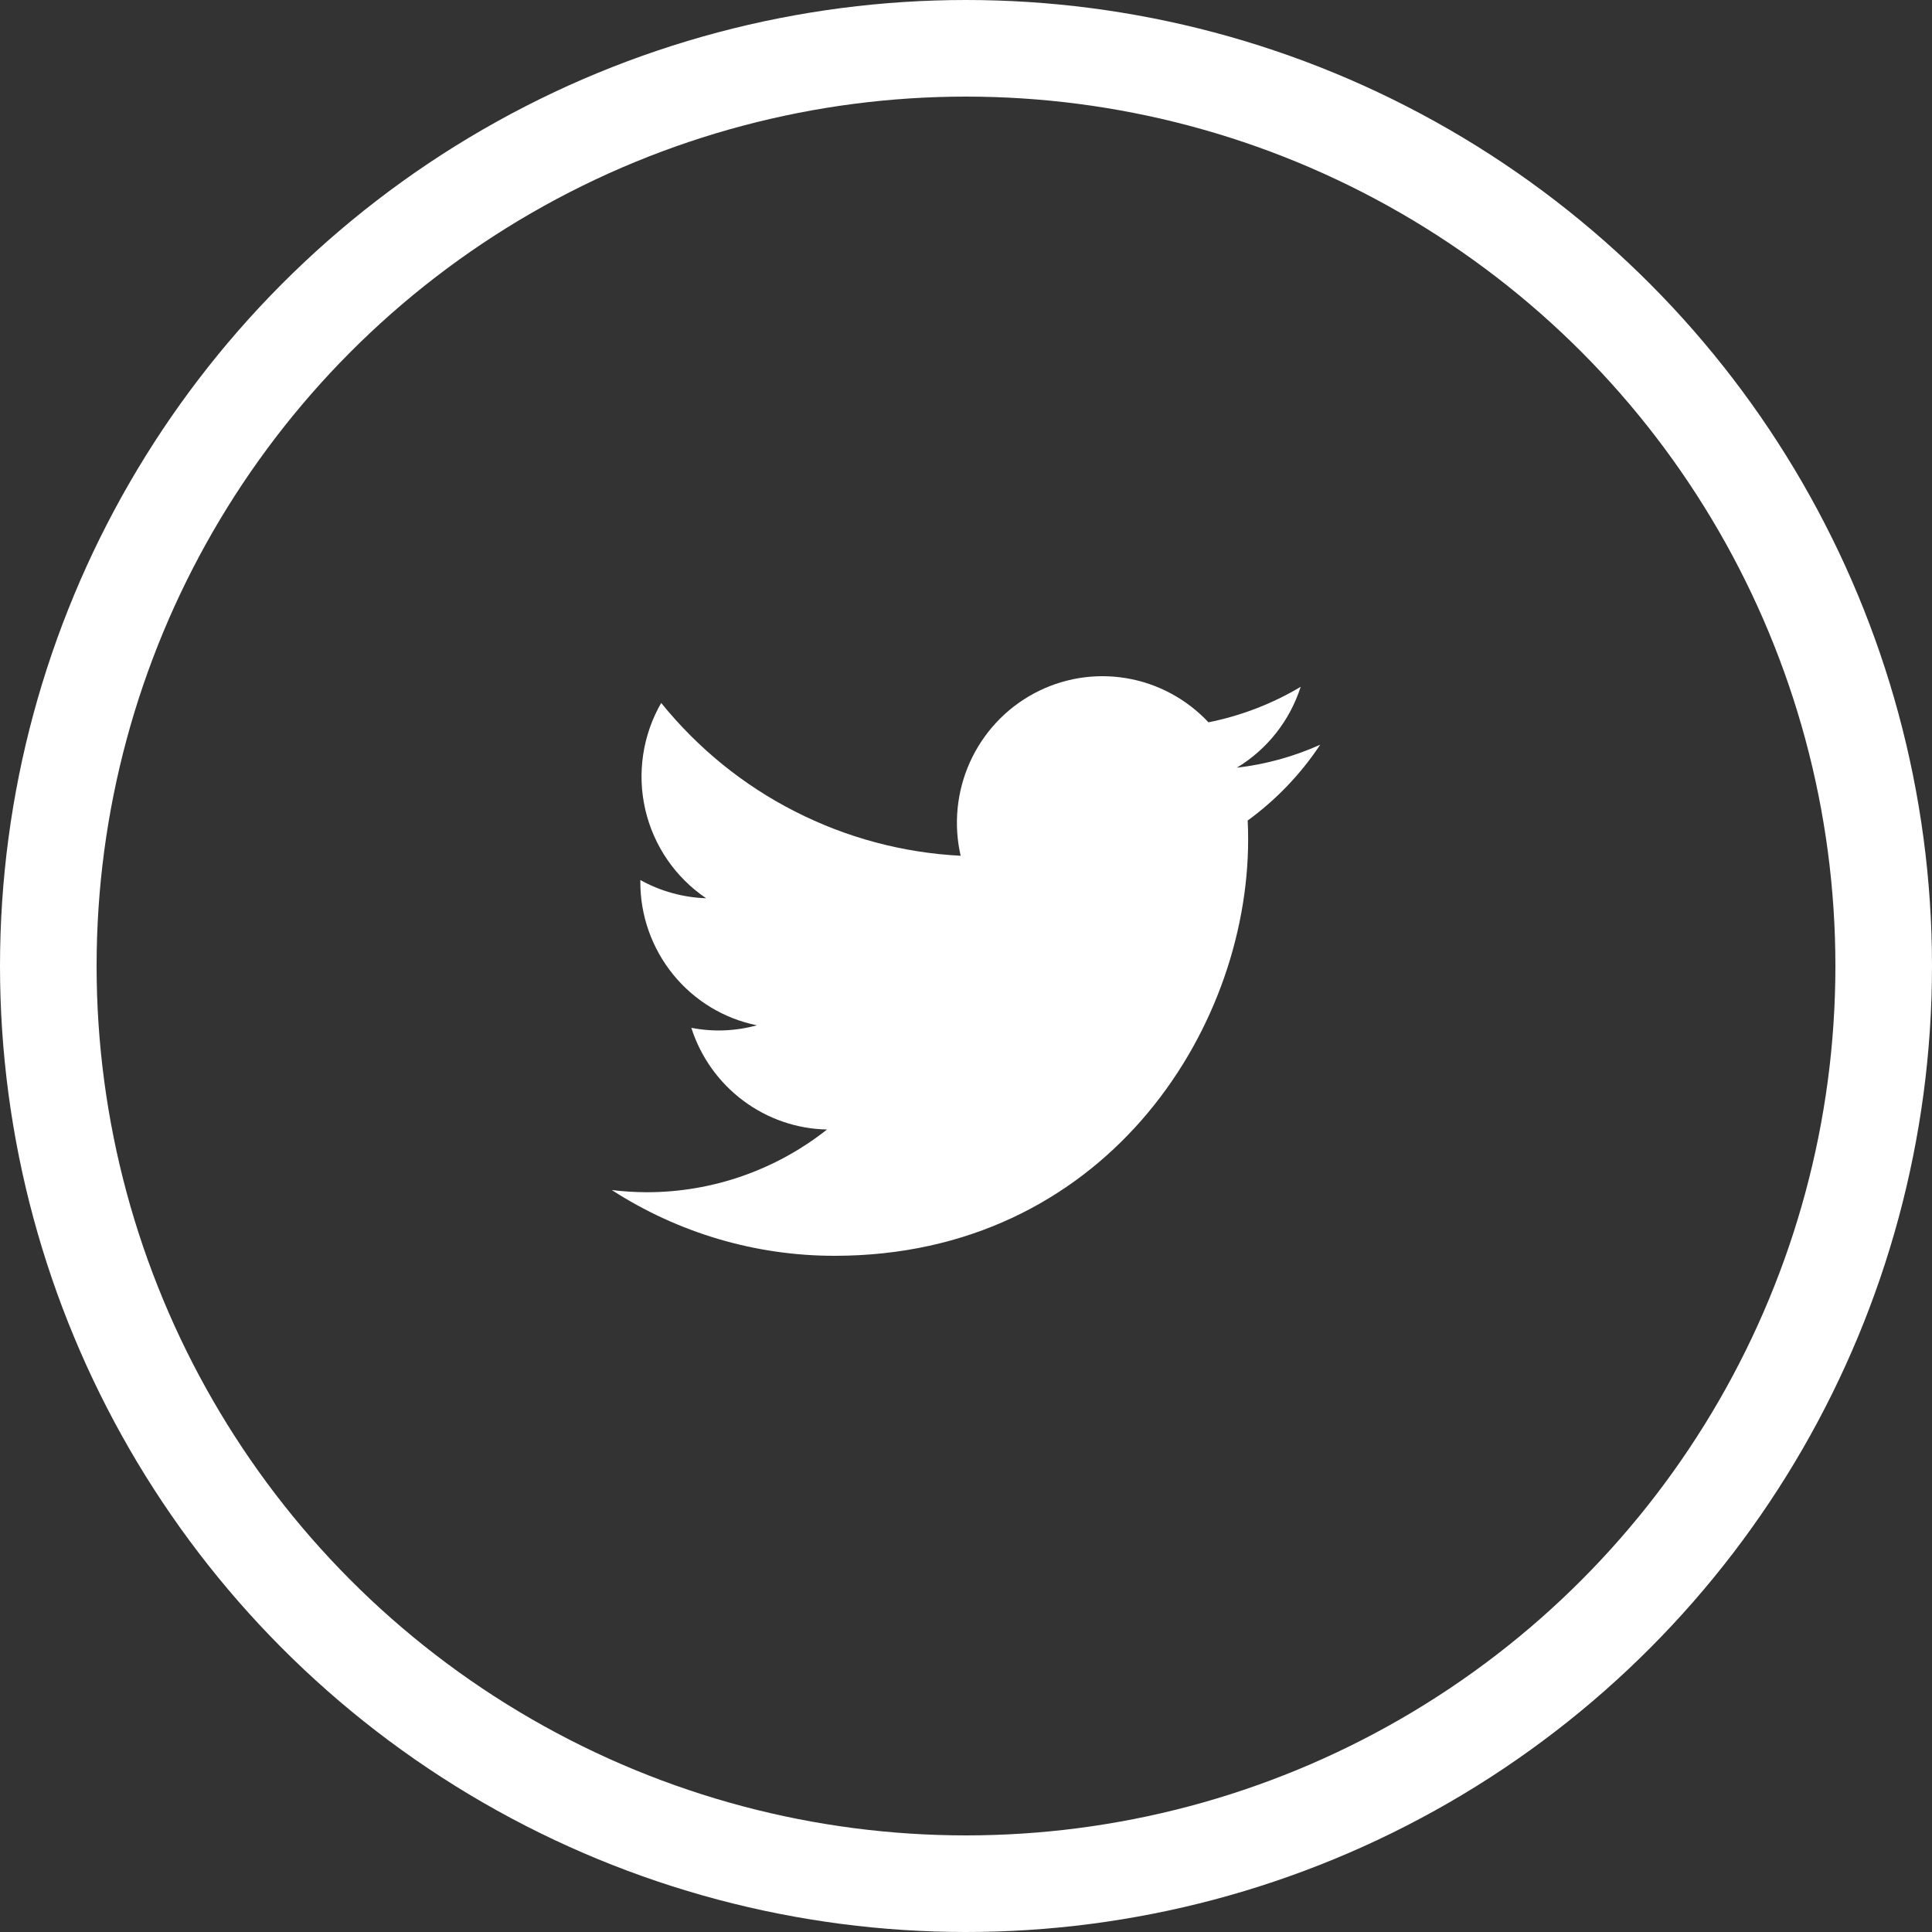 <svg width="30" height="30" viewBox="0 0 30 30" fill="none" xmlns="http://www.w3.org/2000/svg">
<rect x="0" y="0" width="30" height="30" fill="#333333" stroke="none"/>
<circle cx="15" cy="15" r="14.25" stroke="white" stroke-width="1.5"/>
<path d="M12.96 19.5C17.11 19.5 19.381 16.037 19.381 13.035C19.381 12.938 19.379 12.838 19.374 12.741C19.816 12.419 20.197 12.021 20.5 11.564C20.089 11.749 19.652 11.869 19.205 11.921C19.676 11.637 20.028 11.191 20.197 10.665C19.754 10.929 19.27 11.115 18.765 11.216C18.424 10.852 17.974 10.611 17.484 10.53C16.994 10.449 16.491 10.533 16.053 10.769C15.615 11.005 15.267 11.379 15.061 11.835C14.856 12.29 14.805 12.801 14.917 13.288C14.02 13.243 13.143 13.008 12.342 12.599C11.54 12.191 10.834 11.617 10.267 10.915C9.979 11.416 9.89 12.008 10.02 12.571C10.15 13.134 10.488 13.626 10.965 13.948C10.607 13.936 10.256 13.839 9.943 13.665V13.693C9.942 14.217 10.122 14.726 10.453 15.133C10.783 15.539 11.242 15.817 11.753 15.921C11.421 16.012 11.073 16.026 10.735 15.96C10.879 16.411 11.16 16.806 11.538 17.089C11.915 17.372 12.371 17.53 12.842 17.539C12.043 18.171 11.056 18.514 10.039 18.513C9.859 18.512 9.679 18.501 9.5 18.479C10.533 19.146 11.734 19.501 12.96 19.5Z" fill="white"/>
</svg>
